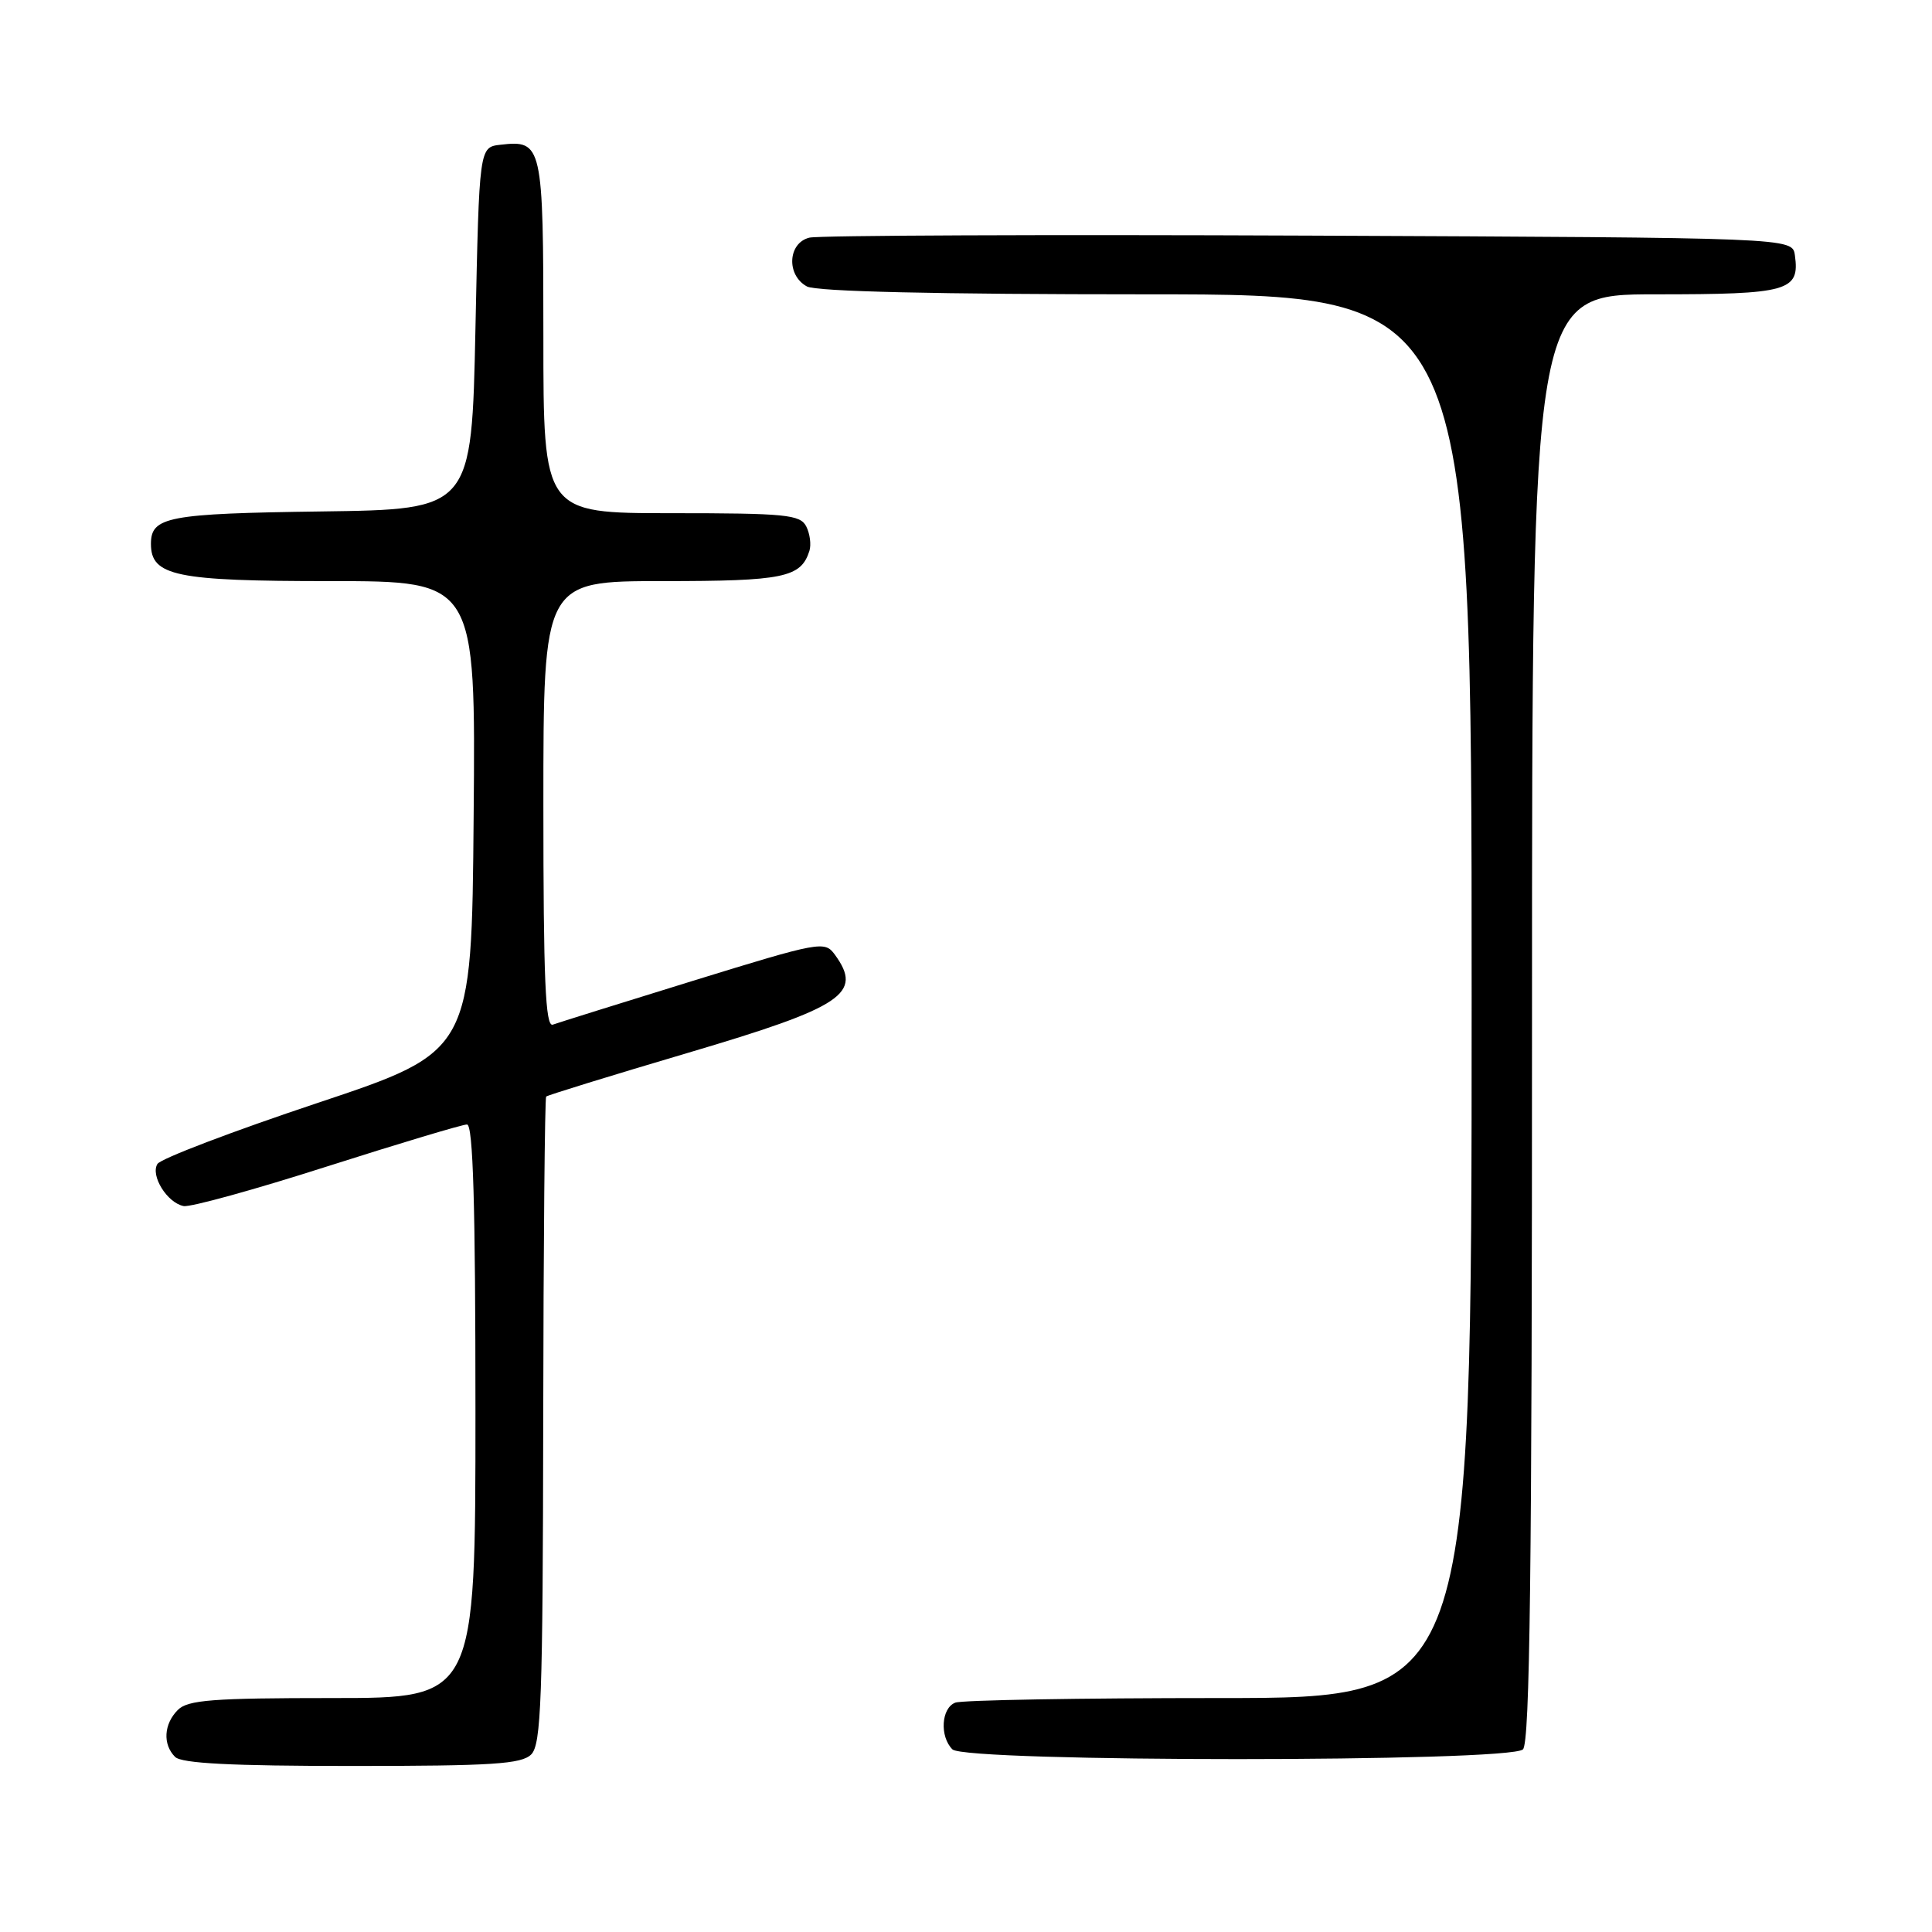 <?xml version="1.0" encoding="UTF-8" standalone="no"?>
<!DOCTYPE svg PUBLIC "-//W3C//DTD SVG 1.1//EN" "http://www.w3.org/Graphics/SVG/1.1/DTD/svg11.dtd" >
<svg xmlns="http://www.w3.org/2000/svg" xmlns:xlink="http://www.w3.org/1999/xlink" version="1.1" viewBox="0 0 256 256">
 <g >
 <path fill="currentColor"
d=" M 70.39 232.47 C 71.71 231.14 71.93 225.20 71.98 188.28 C 72.01 164.82 72.19 145.48 72.37 145.30 C 72.55 145.12 80.97 142.52 91.08 139.53 C 111.77 133.41 114.39 131.66 110.61 126.48 C 109.27 124.65 108.65 124.77 91.86 129.95 C 82.31 132.90 73.94 135.52 73.25 135.77 C 72.27 136.12 72.00 129.86 72.00 106.61 C 72.00 77.00 72.00 77.00 87.81 77.00 C 103.86 77.00 106.12 76.53 107.25 73.00 C 107.51 72.17 107.32 70.71 106.83 69.75 C 106.03 68.19 104.11 68.00 88.96 68.00 C 72.00 68.00 72.00 68.00 72.00 44.62 C 72.00 19.11 71.87 18.54 66.31 19.18 C 63.50 19.50 63.50 19.50 63.00 43.50 C 62.50 67.50 62.50 67.50 42.58 67.77 C 22.21 68.05 20.00 68.47 20.00 72.07 C 20.00 76.32 23.28 77.00 43.74 77.00 C 63.03 77.00 63.03 77.00 62.76 108.16 C 62.50 139.33 62.50 139.33 42.07 146.15 C 30.83 149.90 21.29 153.53 20.86 154.23 C 19.91 155.77 22.15 159.38 24.33 159.81 C 25.20 159.99 33.75 157.63 43.34 154.56 C 52.93 151.50 61.27 149.00 61.88 149.00 C 62.69 149.00 63.00 159.72 63.00 187.00 C 63.00 225.00 63.00 225.00 44.07 225.00 C 28.20 225.00 24.89 225.25 23.57 226.57 C 21.70 228.44 21.54 231.14 23.20 232.80 C 24.06 233.66 30.67 234.00 46.63 234.00 C 65.25 234.00 69.11 233.75 70.39 232.47 Z  M 201.80 231.80 C 202.72 230.88 203.00 207.98 203.00 134.80 C 203.00 39.00 203.00 39.00 219.38 39.00 C 237.00 39.00 238.50 38.58 237.83 33.81 C 237.50 31.50 237.50 31.50 173.50 31.22 C 138.30 31.07 108.49 31.19 107.25 31.49 C 104.38 32.19 104.17 36.48 106.93 37.96 C 108.18 38.63 124.16 39.00 151.93 39.00 C 195.00 39.00 195.00 39.00 195.00 132.00 C 195.00 225.00 195.00 225.00 161.58 225.00 C 143.20 225.00 127.45 225.27 126.58 225.61 C 124.72 226.32 124.49 230.09 126.20 231.80 C 127.92 233.52 200.08 233.52 201.80 231.80 Z "/>
</g>
</svg>